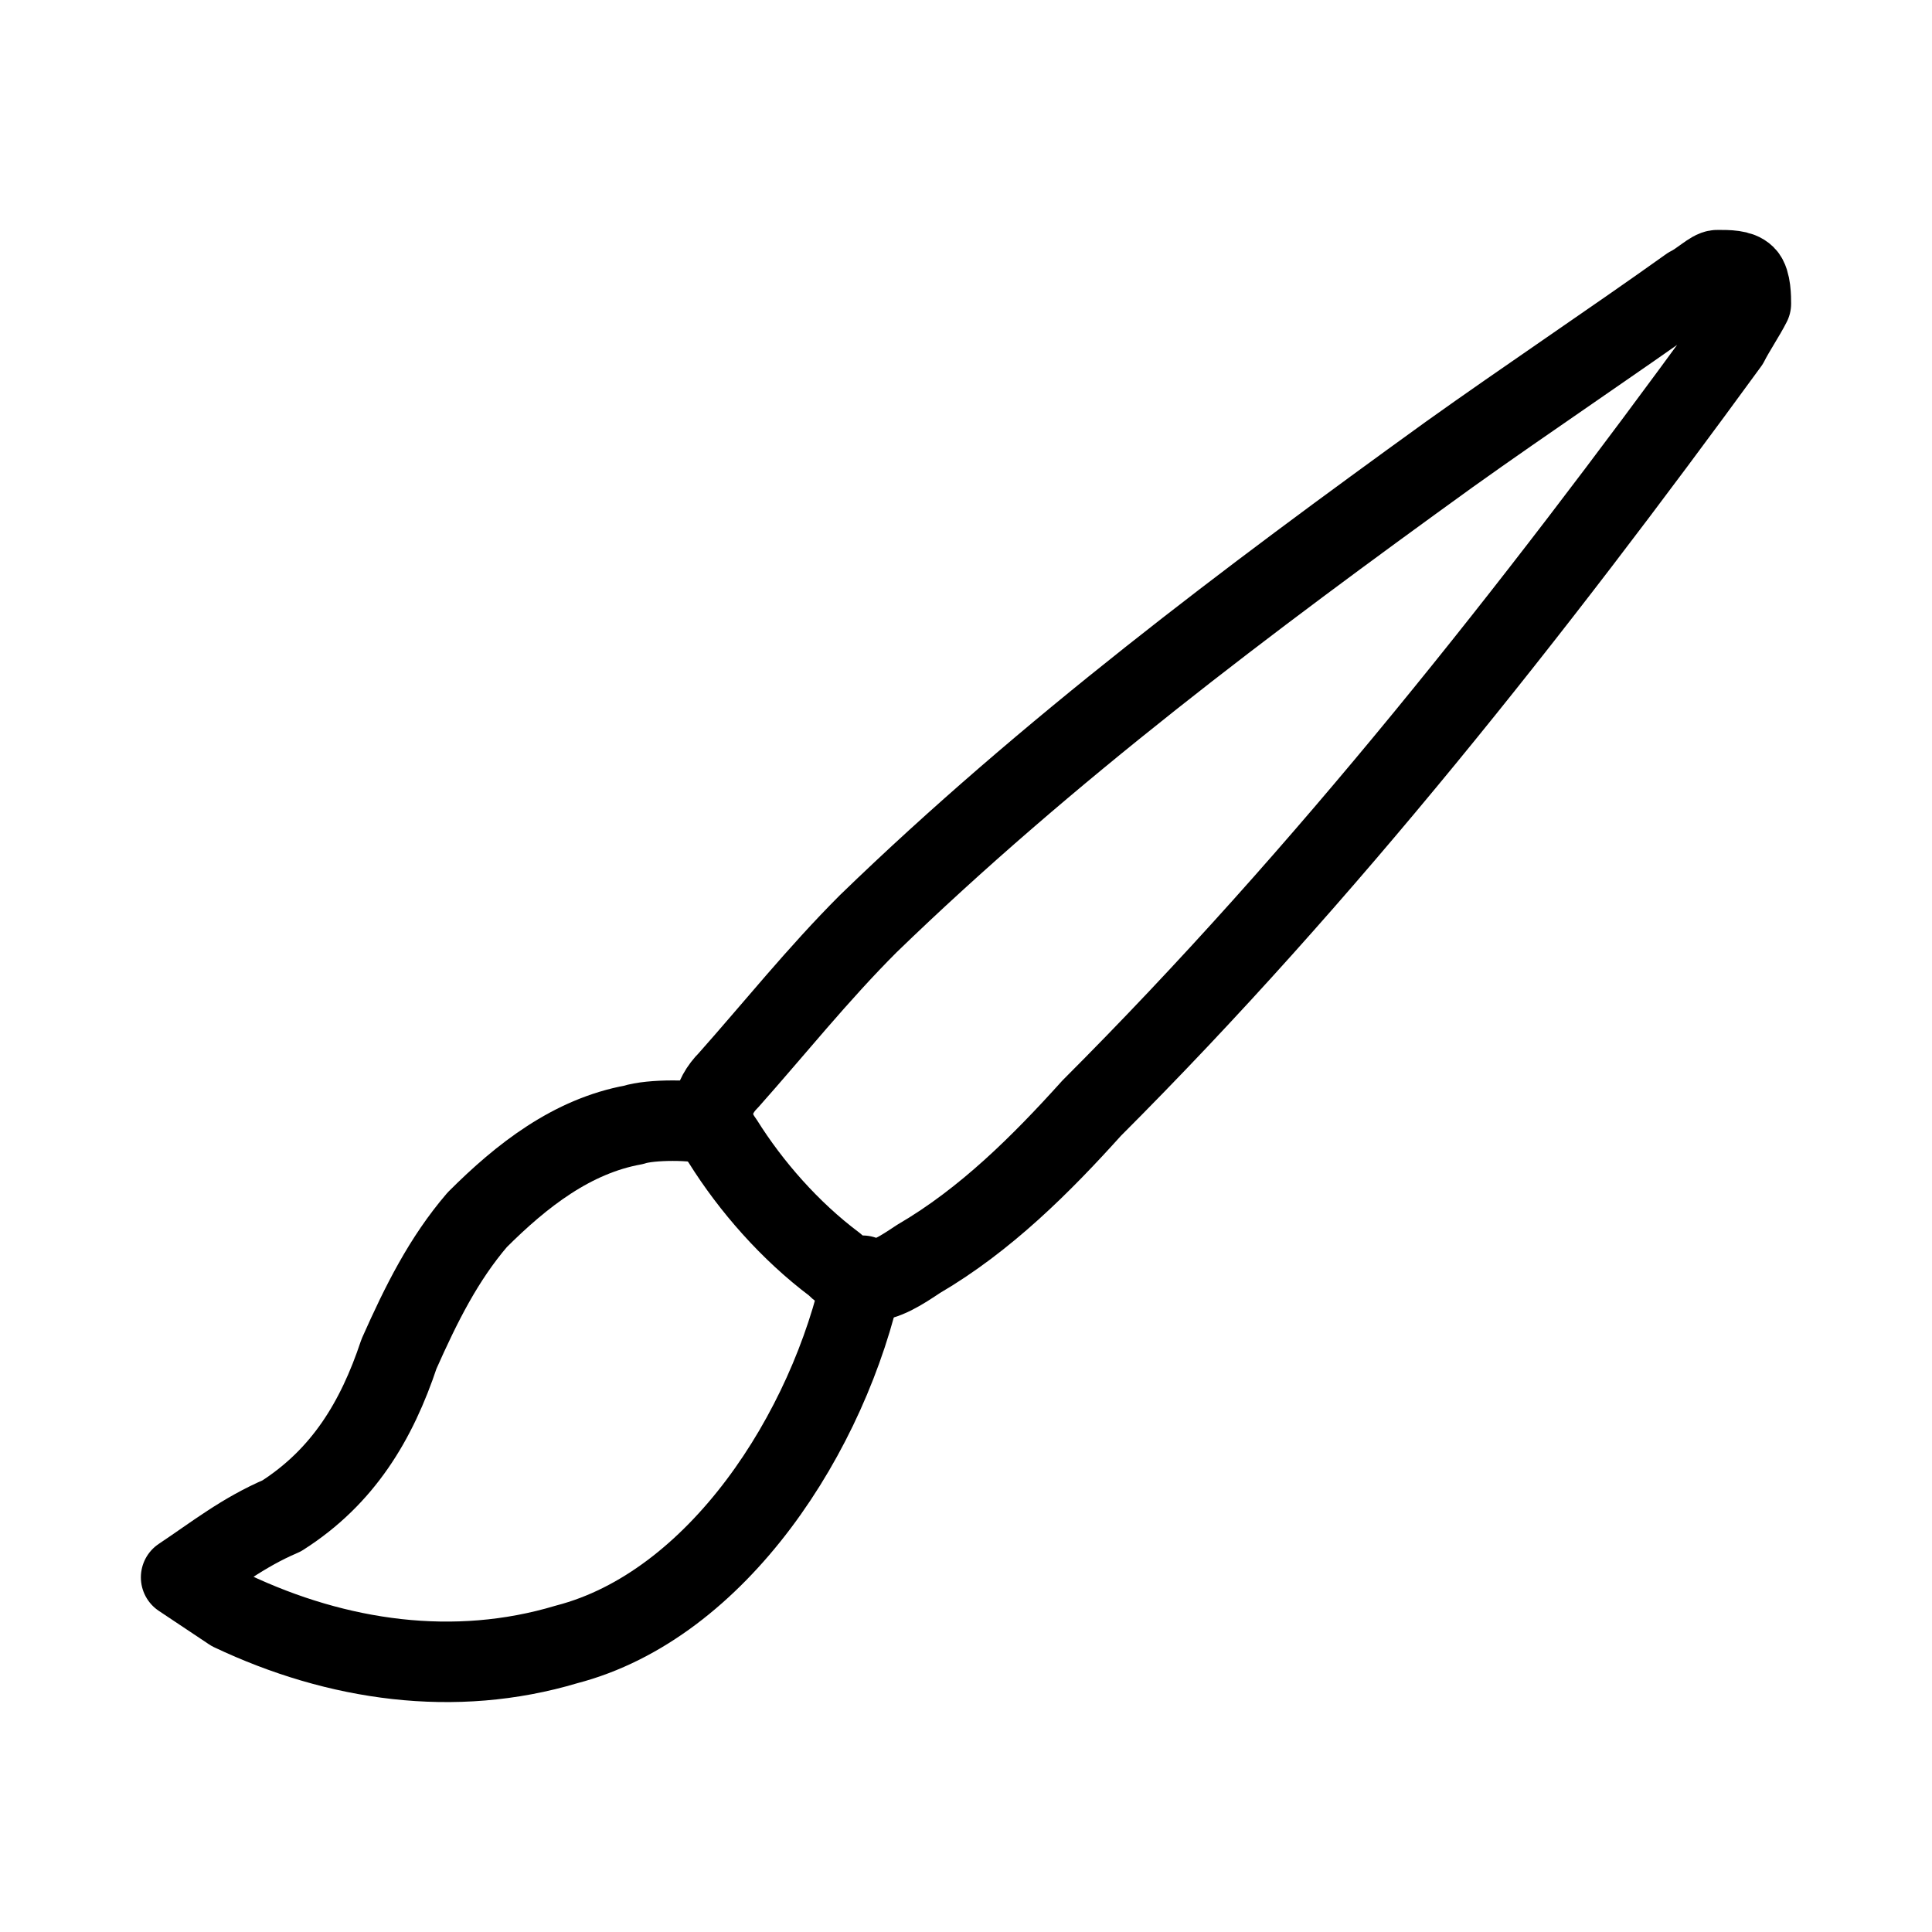 <?xml version="1.0" encoding="UTF-8"?>
<svg xmlns="http://www.w3.org/2000/svg" id="a" viewBox="0 0 48 48">
  <defs>
    <style>.b{fill:none;stroke:#000;stroke-width:2px;stroke-linecap:round;stroke-linejoin:round;}</style>
  </defs>
  <path class="b" d="m21.571,31.833c.416,0,.833-.278,1.249-.555,1.665-.972,3.053-2.359,4.303-3.747,5.829-5.829,10.964-12.352,15.822-19.014.139-.278.416-.694.555-.972,0-.139,0-.555-.139-.694s-.416-.139-.694-.139c-.139,0-.416.278-.694.416-1.943,1.388-4.025,2.776-5.968,4.164-4.996,3.608-9.993,7.356-14.434,11.658-1.249,1.249-2.359,2.637-3.47,3.886-.416.416-.555.972-.139,1.527.694,1.11,1.665,2.221,2.776,3.053.278.278.416.278.833.416h0Z"/>
  <path class="b" d="m17.685,27.947c-.416-.139-1.527-.139-1.943,0-1.527.278-2.776,1.249-3.886,2.359-.833.972-1.388,2.082-1.943,3.331-.555,1.665-1.388,3.053-2.915,4.025-.972.416-1.665.972-2.498,1.527.416.278.833.555,1.249.833,2.637,1.249,5.552,1.665,8.327.833,3.747-.972,6.523-5.274,7.356-9.16"/>
</svg>
